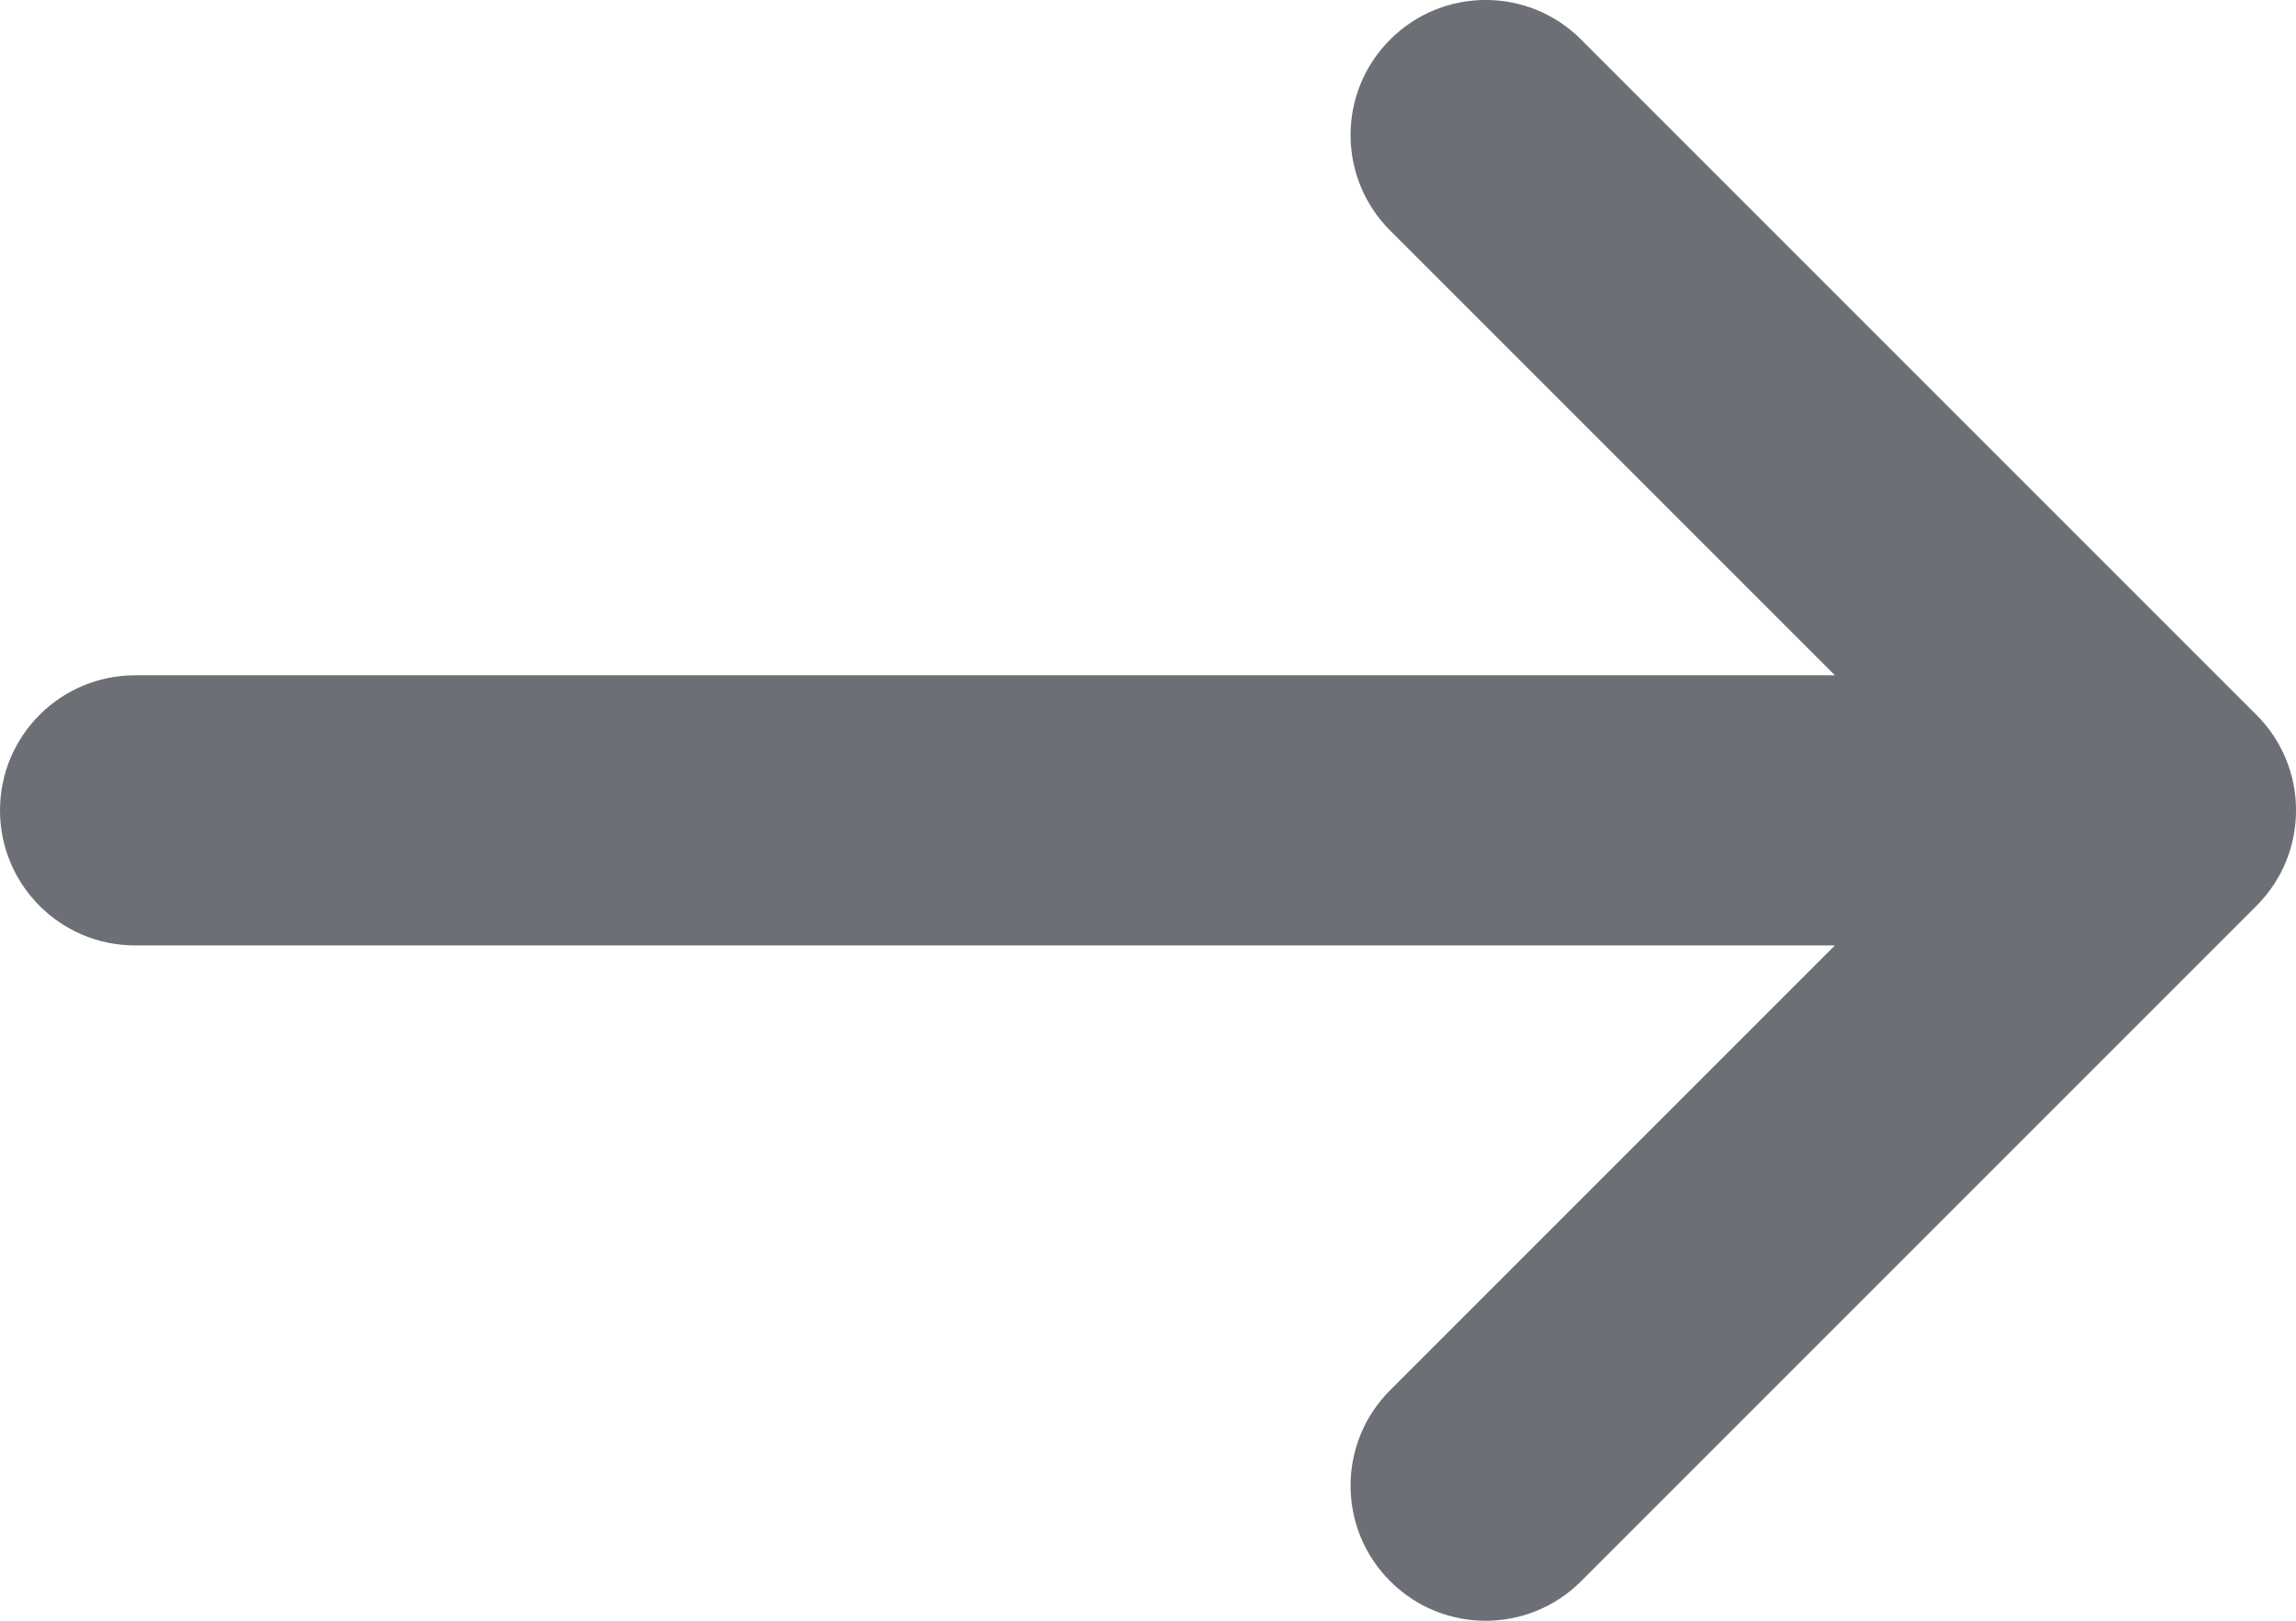 <svg width="17" height="12" viewBox="0 0 17 12" fill="none" xmlns="http://www.w3.org/2000/svg">
<path fill-rule="evenodd" clip-rule="evenodd" d="M10.293 0.293C9.902 0.683 9.902 1.317 10.293 1.707L13.586 5H1C0.448 5 0 5.448 0 6C0 6.552 0.448 7 1 7H13.586L10.293 10.293C9.902 10.683 9.902 11.317 10.293 11.707C10.683 12.098 11.317 12.098 11.707 11.707L16.707 6.707C17.098 6.317 17.098 5.683 16.707 5.293L11.707 0.293C11.317 -0.098 10.683 -0.098 10.293 0.293Z" fill="#6D6F76"/>
</svg>
